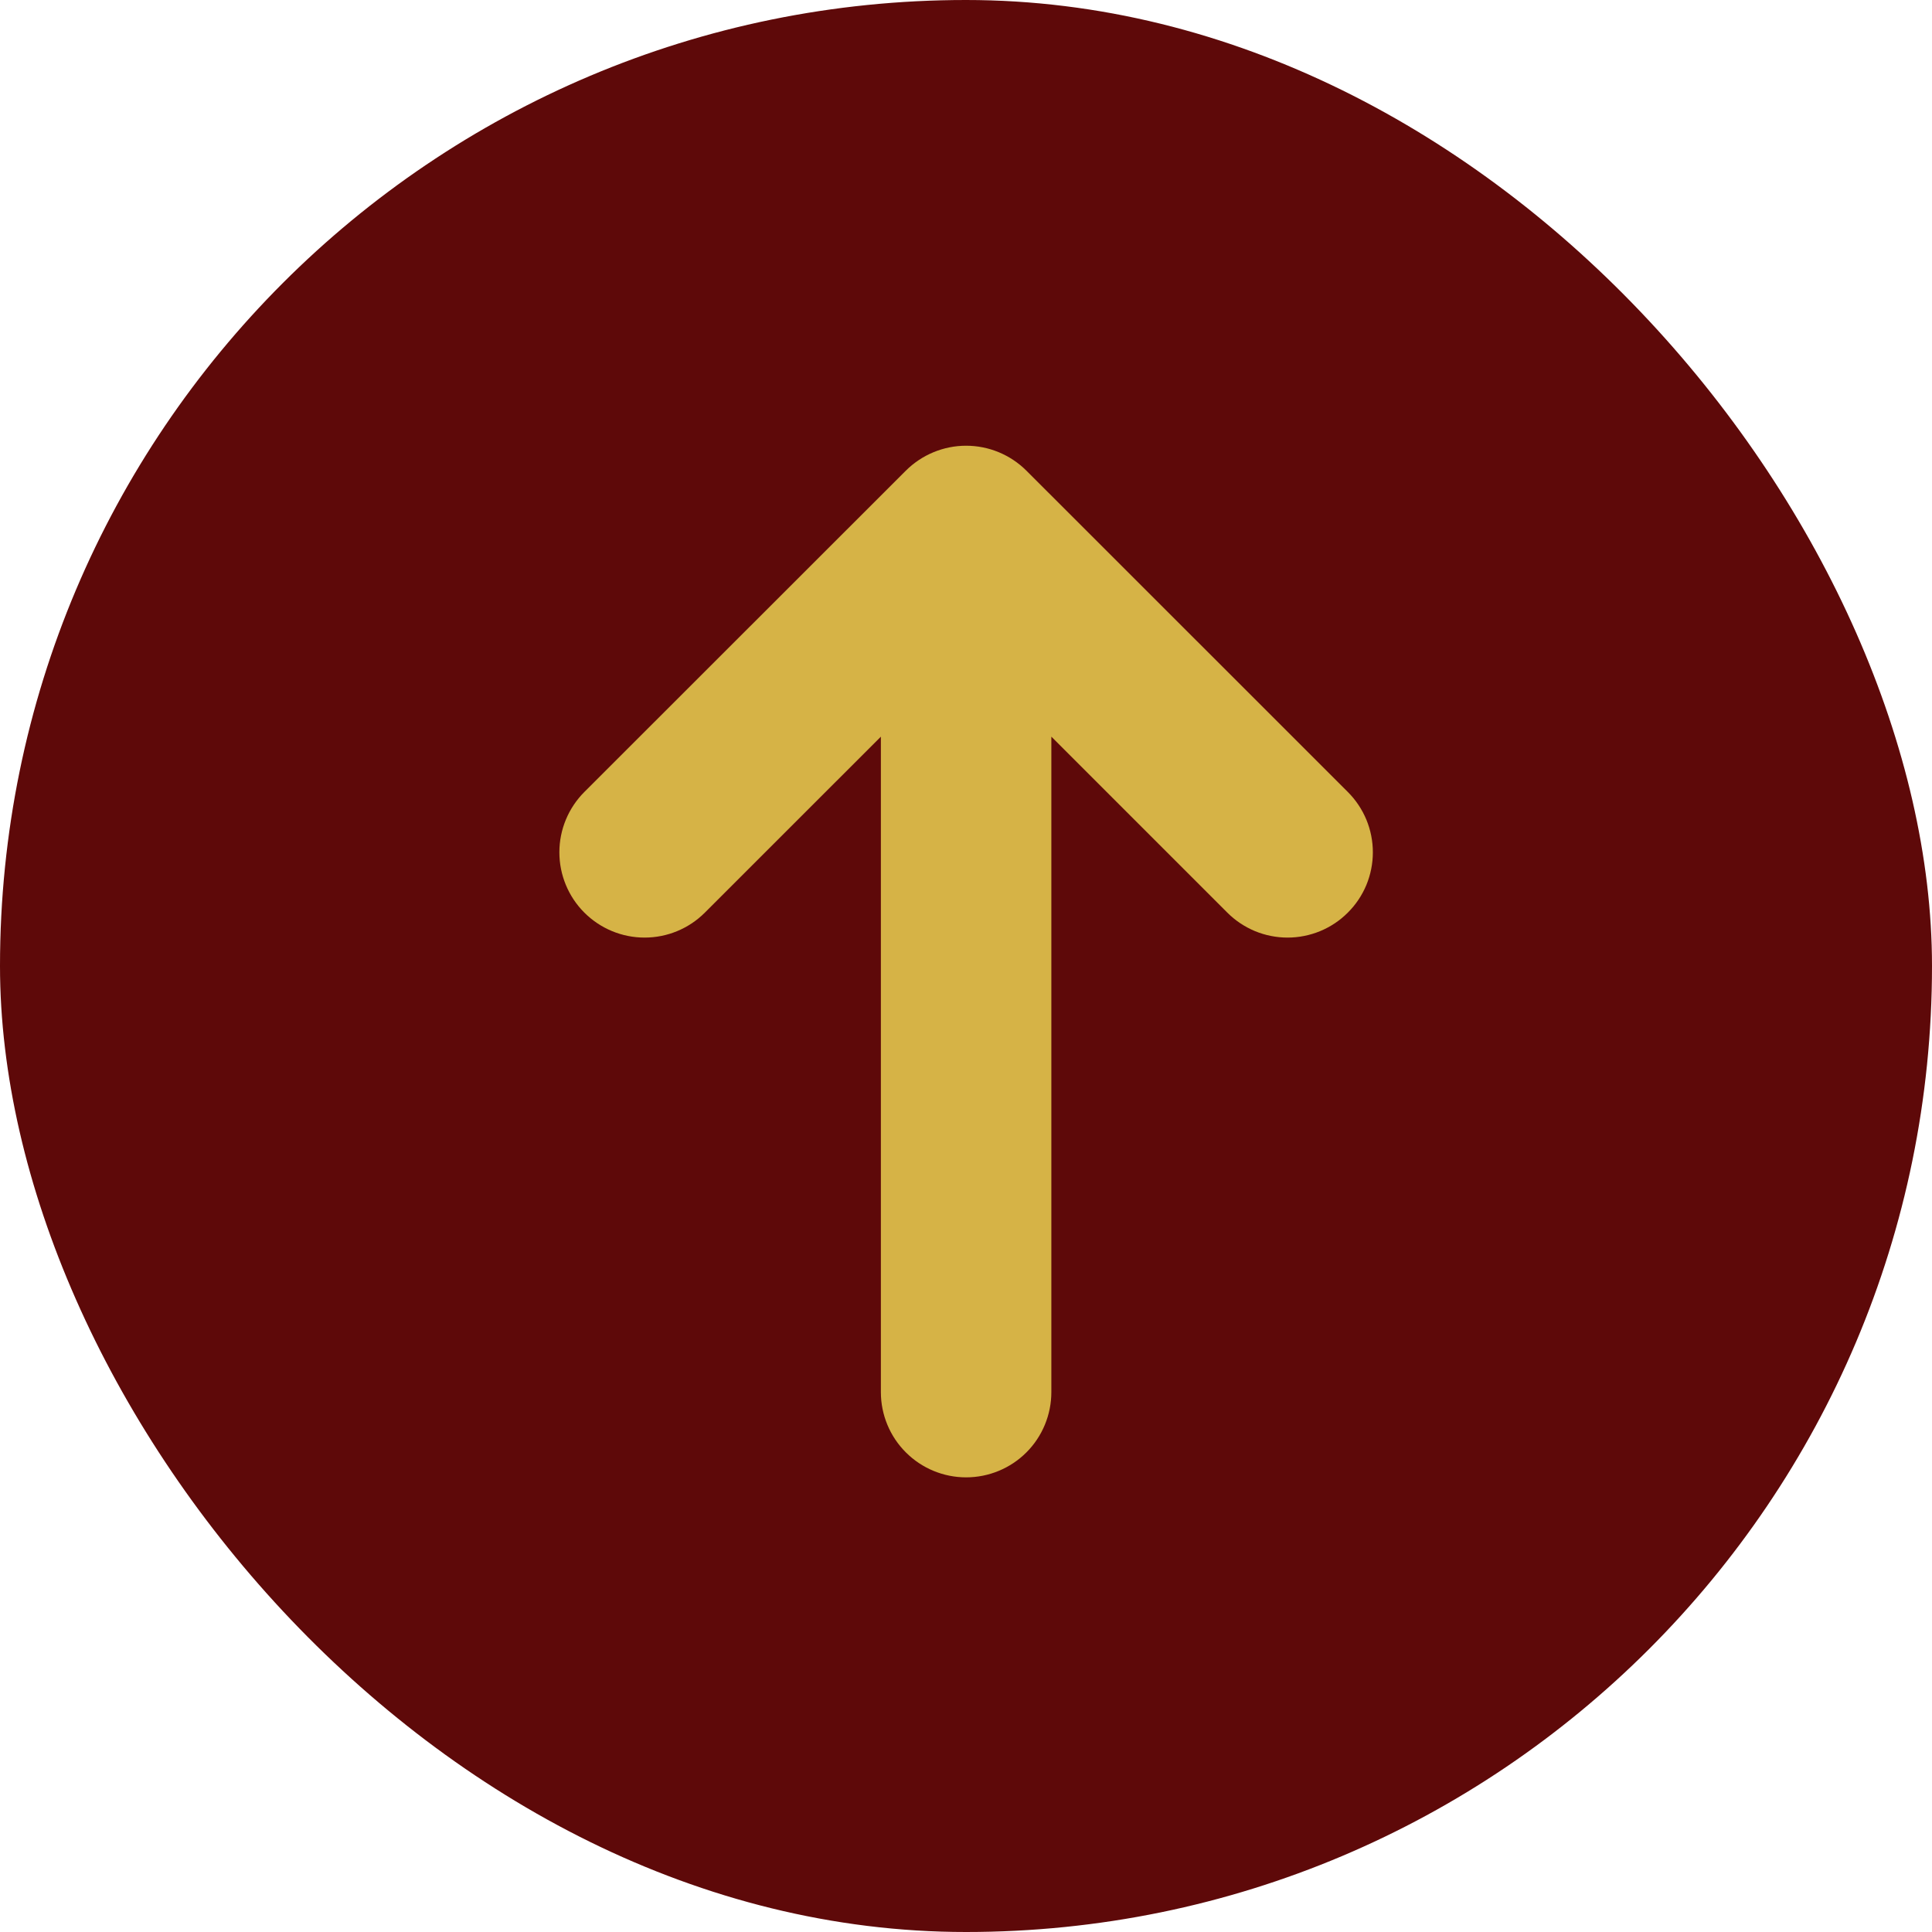 <svg width="34" height="34" viewBox="0 0 34 34" fill="none" xmlns="http://www.w3.org/2000/svg">
<rect width="34" height="34" rx="17" fill="#5E0909"/>
<path d="M18.062 8.282C17.781 8.002 17.4 7.844 17.002 7.844C16.605 7.844 16.224 8.002 15.942 8.282L10.283 13.938C10.002 14.22 9.844 14.601 9.844 14.999C9.844 15.397 10.002 15.779 10.283 16.06C10.565 16.342 10.946 16.5 11.344 16.5C11.742 16.5 12.124 16.342 12.405 16.06L15.502 12.964V24.499C15.502 24.897 15.66 25.279 15.942 25.56C16.223 25.841 16.604 25.999 17.002 25.999C17.4 25.999 17.782 25.841 18.063 25.56C18.344 25.279 18.502 24.897 18.502 24.499V12.964L21.598 16.06C21.738 16.2 21.903 16.31 22.085 16.386C22.267 16.461 22.462 16.5 22.659 16.5C22.856 16.5 23.051 16.461 23.233 16.386C23.416 16.31 23.581 16.2 23.72 16.06C23.86 15.921 23.97 15.756 24.046 15.574C24.121 15.392 24.16 15.197 24.16 14.999C24.16 14.802 24.121 14.607 24.046 14.425C23.97 14.243 23.86 14.078 23.72 13.938L18.062 8.282Z" fill="#D6B346"/>
</svg>
